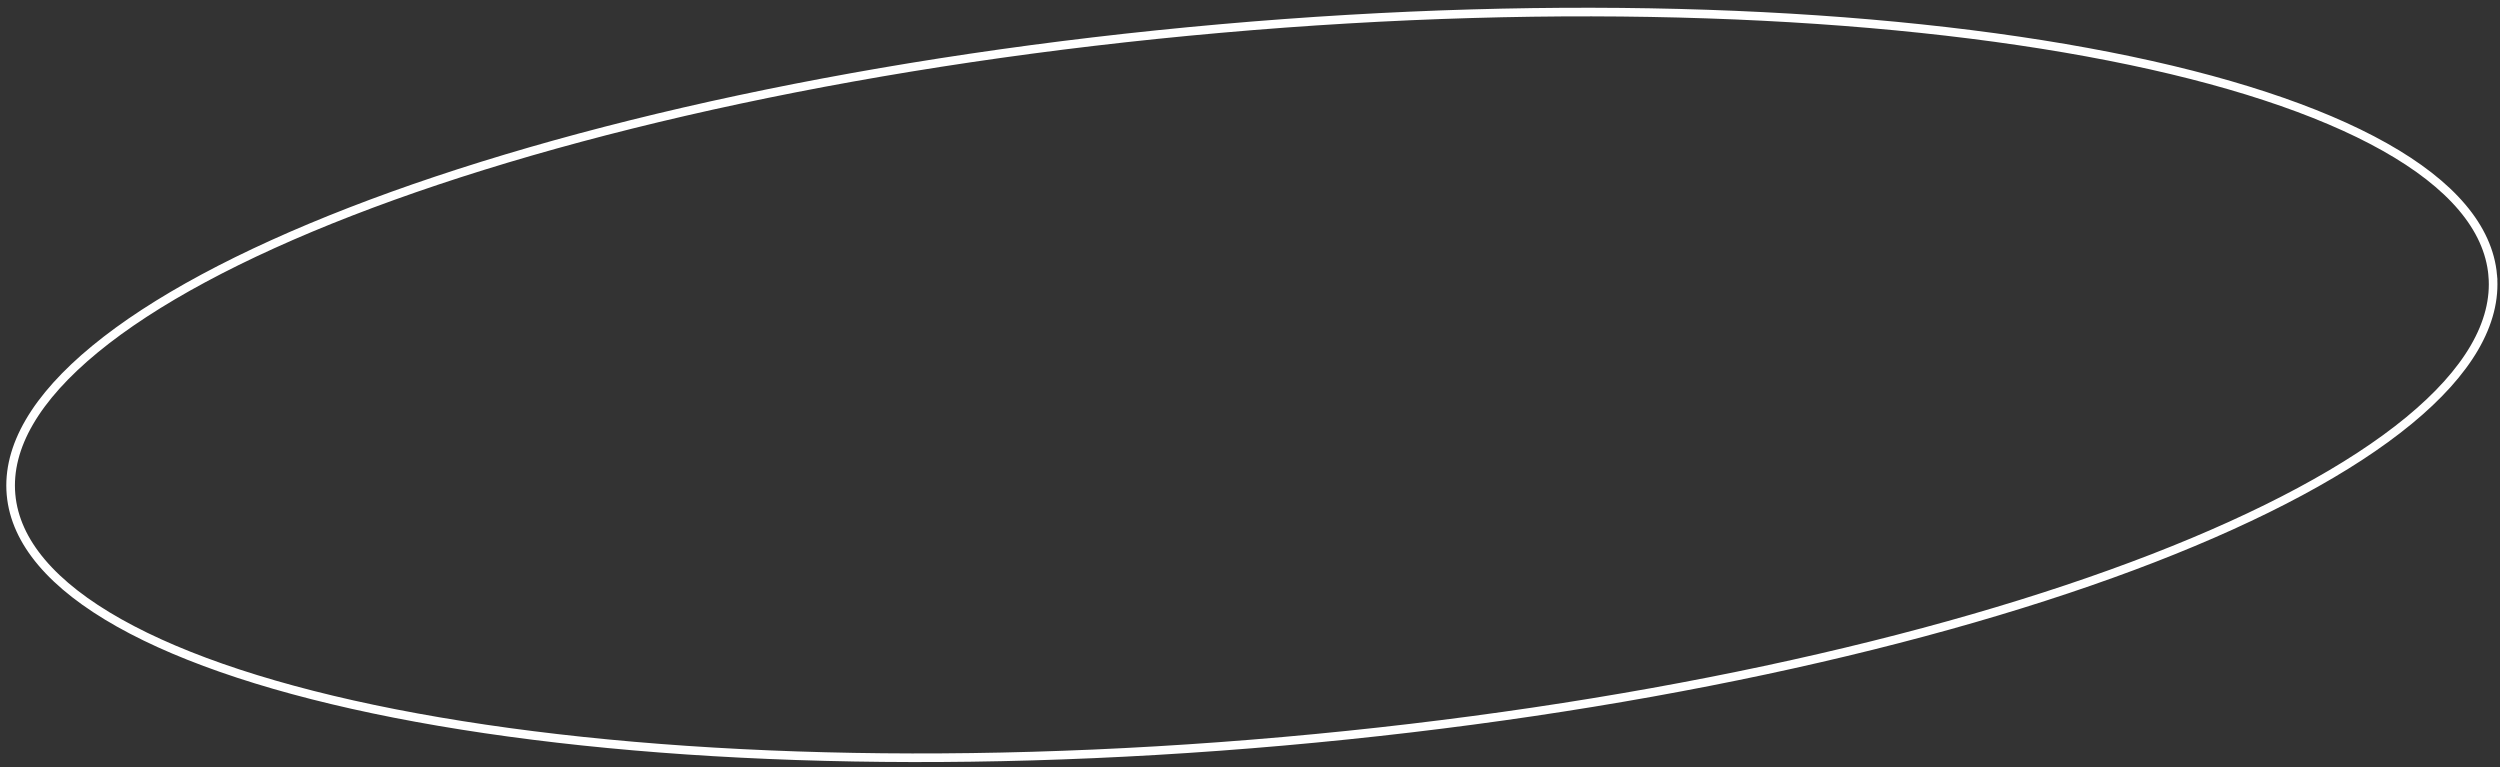 <svg width="290" height="89" fill="none" xmlns="http://www.w3.org/2000/svg"><rect width="100%" height="100%" fill="#333333" stroke="none"/><path d="M289.157 31.934c.489 5.527-2.907 11.242-9.731 16.858-6.809 5.603-16.933 11.022-29.643 15.953-25.414 9.858-61.061 17.723-100.913 21.243-39.852 3.52-76.326 2.026-103.075-3.224-13.378-2.626-24.295-6.186-31.98-10.51-7.703-4.332-12.048-9.363-12.537-14.89-.488-5.527 2.908-11.242 9.732-16.857 6.81-5.604 16.932-11.022 29.643-15.953C66.067 14.695 101.714 6.831 141.566 3.31c39.852-3.52 76.326-2.026 103.075 3.225 13.378 2.626 24.294 6.186 31.98 10.509 7.703 4.332 12.048 9.363 12.536 14.89z" stroke="#fff"/></svg>